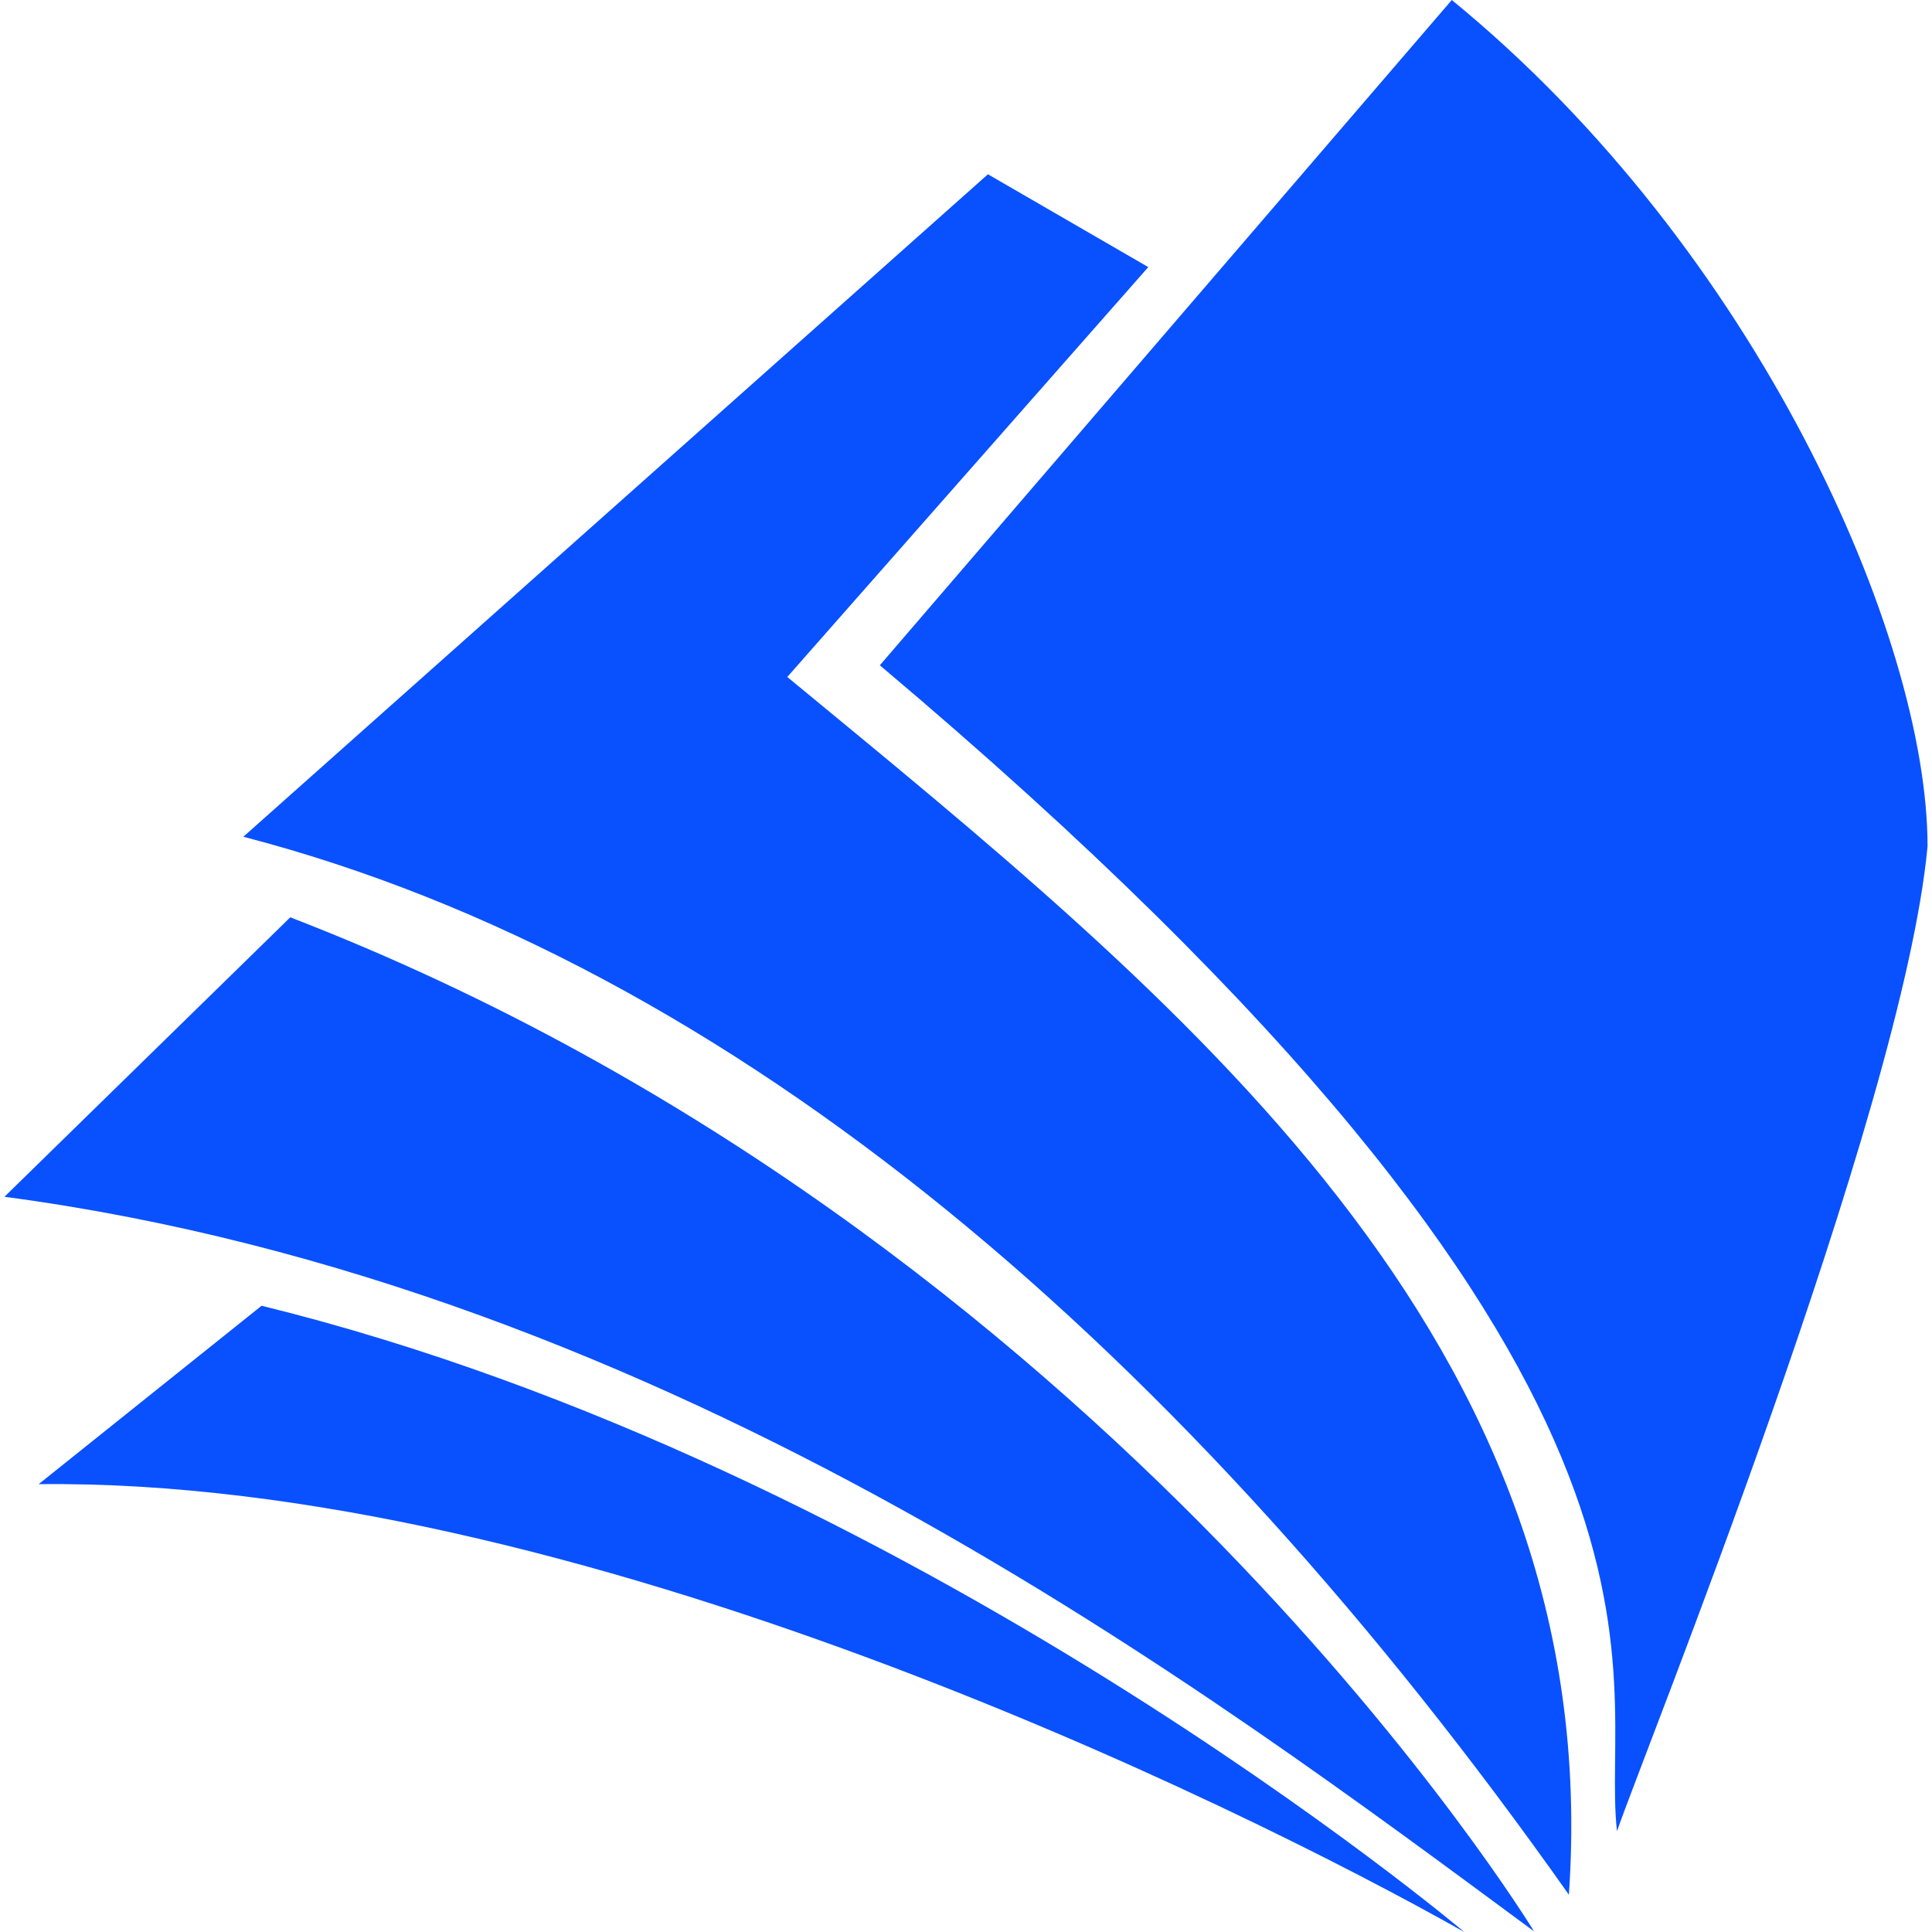 <svg width="20" height="20" viewBox="0 0 20 20" fill="none" xmlns="http://www.w3.org/2000/svg">
<path id="Vector" d="M15.88 19.993C12.531 17.522 6.967 13.308 0.046 12.389L3.005 9.496C11.496 12.775 15.88 19.993 15.88 19.993ZM0.4 15.364L2.708 13.517C9.445 15.173 15.158 20 15.158 20C12.752 18.642 5.927 15.3 0.4 15.364ZM2.519 8.662L10.227 1.804L11.887 2.765L8.15 7.008C12.175 10.328 16.641 13.858 16.241 19.614C12.278 13.999 7.605 9.983 2.519 8.662ZM9.108 6.887L15.029 0C18.188 2.583 19.954 6.594 19.954 8.761C19.696 11.529 16.989 18.219 16.739 18.957C16.551 17.285 17.934 14.324 9.108 6.887Z" fill="#0951FE"/>
</svg>
